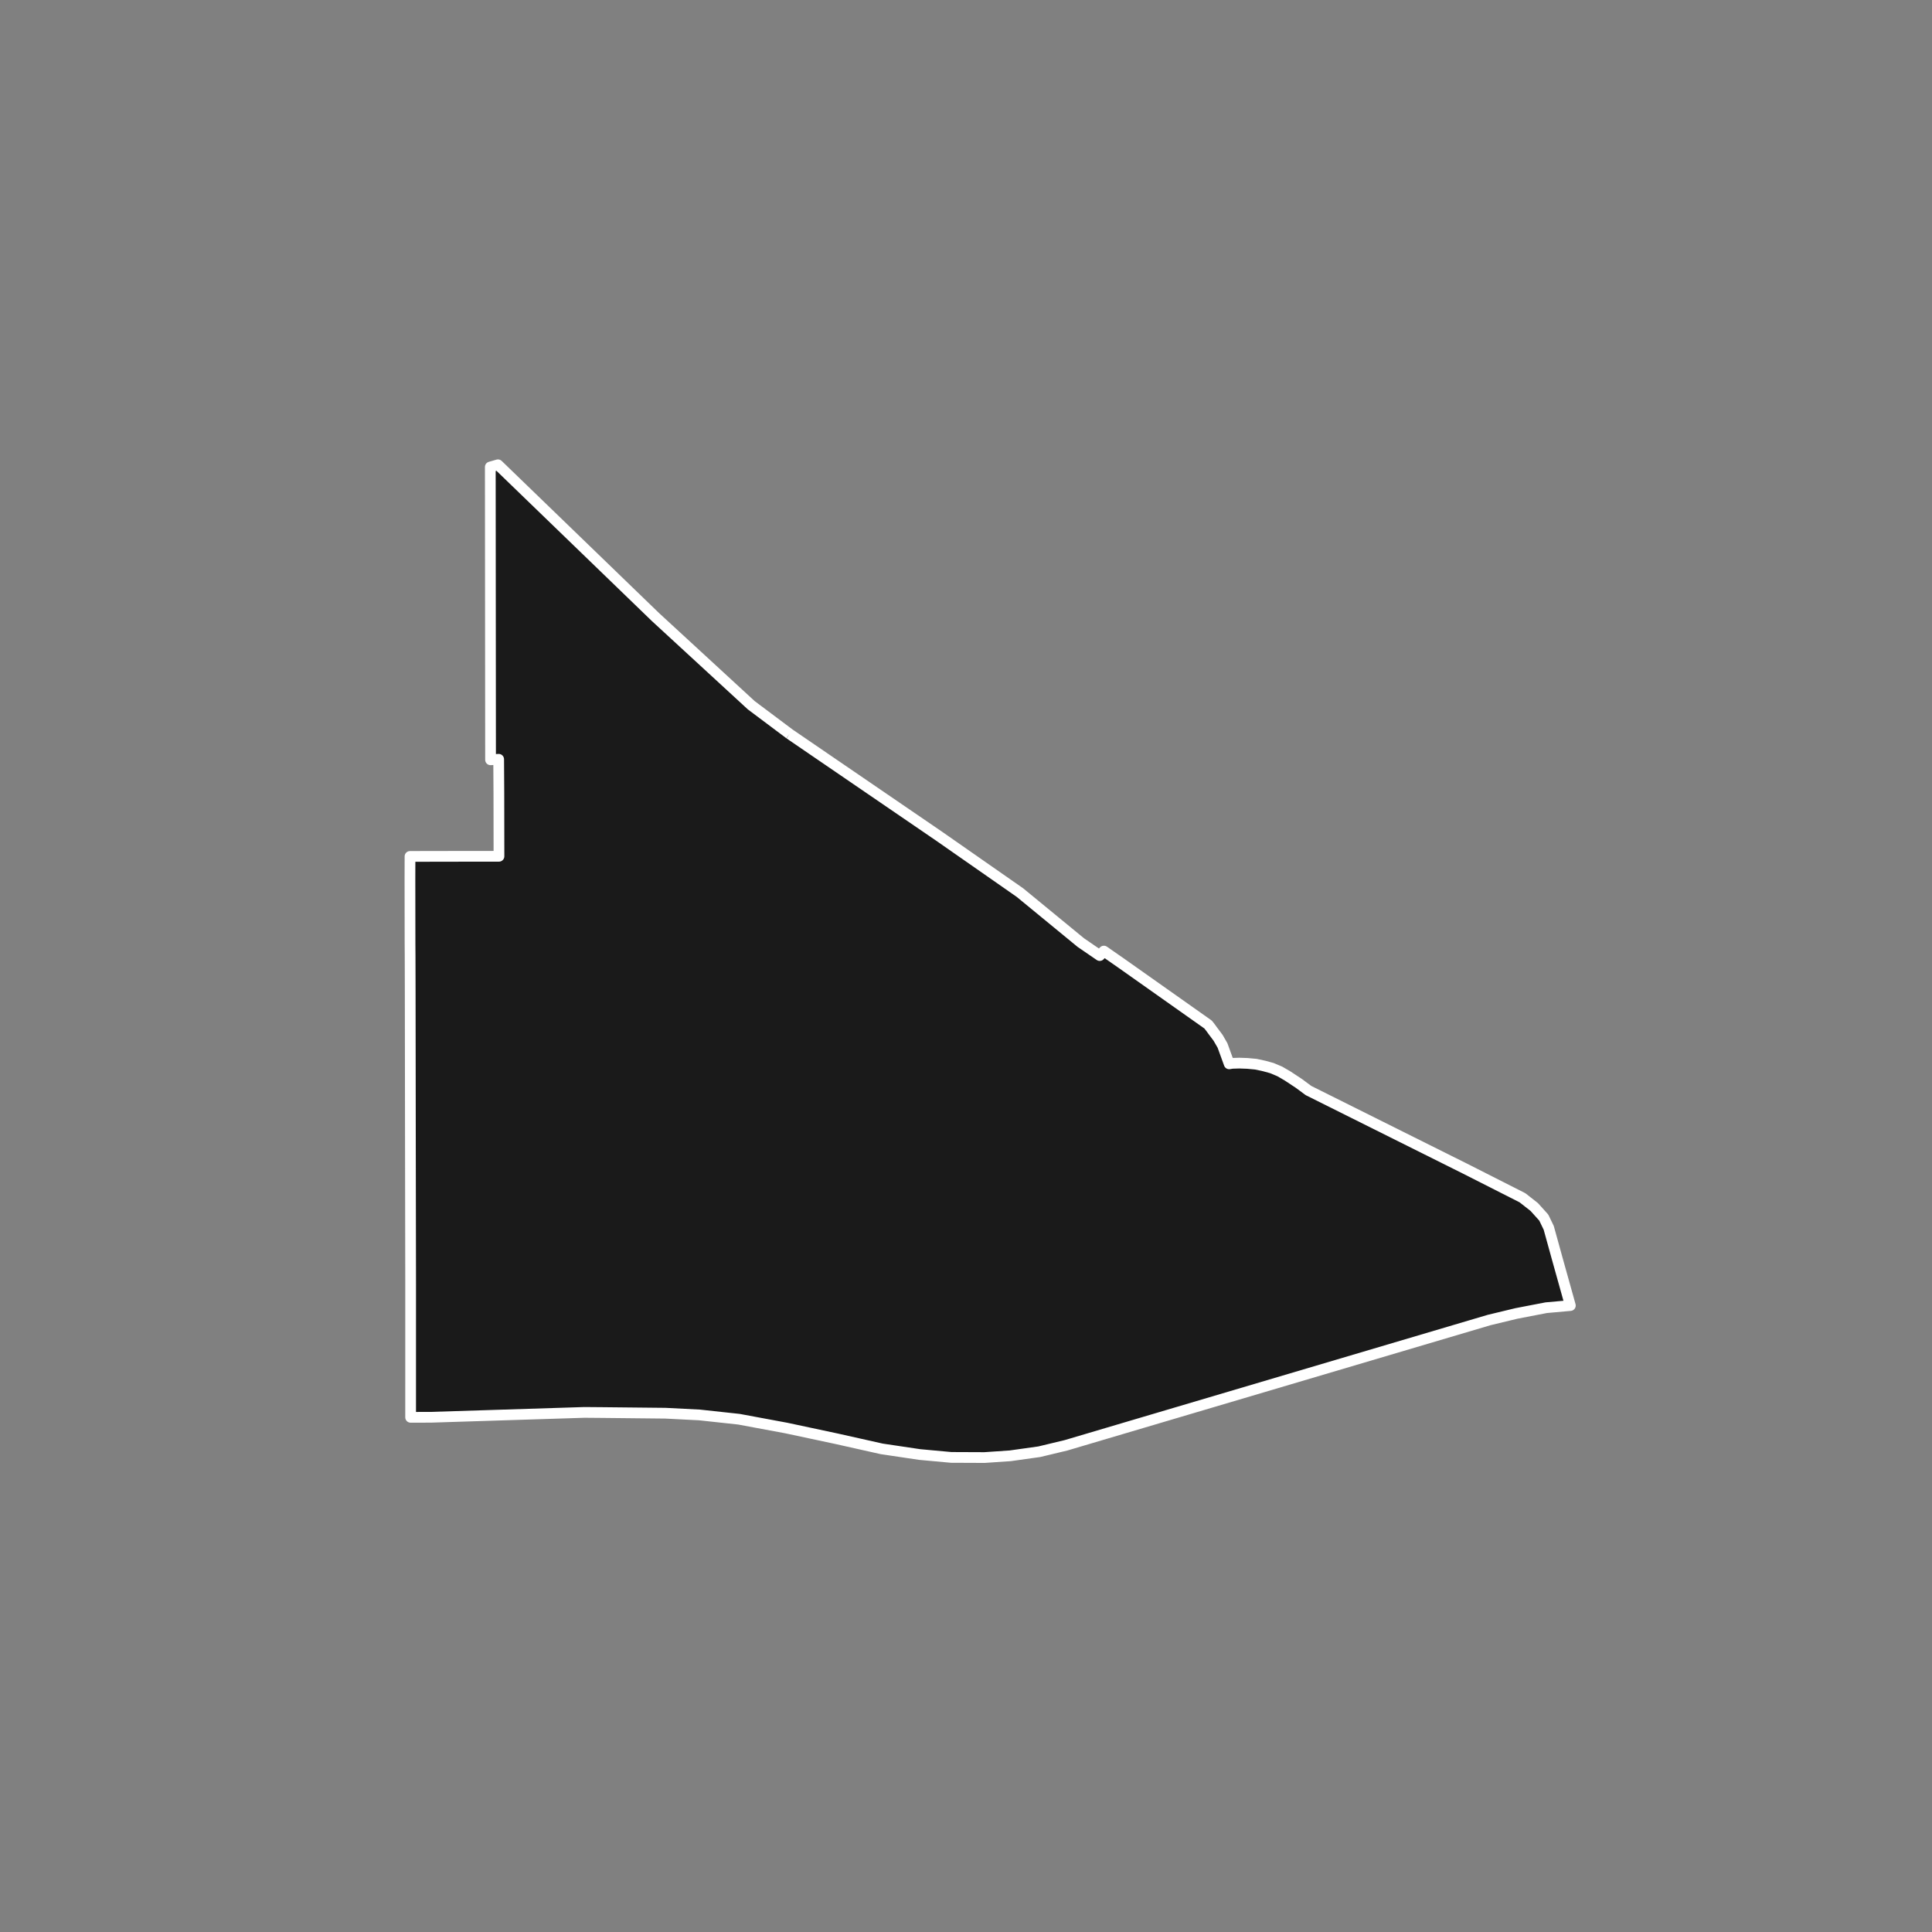 <?xml version="1.0" encoding="utf-8" standalone="no"?>
<!DOCTYPE svg PUBLIC "-//W3C//DTD SVG 1.1//EN"
  "http://www.w3.org/Graphics/SVG/1.1/DTD/svg11.dtd">
<!-- Created with matplotlib (https://matplotlib.org/) -->
<svg height="720pt" version="1.1" viewBox="0 0 720 720" width="720pt" xmlns="http://www.w3.org/2000/svg" xmlns:xlink="http://www.w3.org/1999/xlink">
 <rect x="0" y="0" width="720" height="720" fill="#808080" stroke="none"/>
 <defs>
  <style type="text/css">*{stroke-linecap:butt;stroke-linejoin:round;}</style>
 </defs>
 <g id="figure_1">
  <g id="patch_1">
   <path d="M 0 720 
L 720 720 
L 720 0 
L 0 0 
z
" style="fill:none;"/>
  </g>
  <g id="axes_1">
   <g id="patch_2">
    <path clip-path="url(#p9b5a816a70)" d="M 294.248 273.523 
L 349.931 311.595 
L 380.099 332.641 
L 402.797 351.281 
L 409.836 356.107 
L 411.387 354.441 
L 418.087 359.11 
L 450.225 381.815 
L 451.104 382.935 
L 451.884 384.007 
L 453.939 386.748 
L 455.6 389.627 
L 458.081 396.463 
L 459.206 396.272 
L 461.886 396.192 
L 464.869 396.299 
L 468.026 396.593 
L 471.14 397.265 
L 473.995 398.051 
L 476.938 399.288 
L 479.839 400.977 
L 484.07 403.767 
L 487.644 406.418 
L 545.922 435.493 
L 567.374 446.368 
L 571.768 449.813 
L 575.315 453.752 
L 577.164 457.573 
L 580.454 469.473 
L 585.225 486.537 
L 576.244 487.339 
L 565.128 489.483 
L 554.955 491.933 
L 397.286 538.622 
L 387.336 541.012 
L 376.479 542.535 
L 366.886 543.187 
L 354.485 543.135 
L 342.715 542.054 
L 328.589 539.952 
L 311.869 536.204 
L 293.004 532.179 
L 275.383 528.903 
L 260.714 527.311 
L 247.988 526.663 
L 224.204 526.416 
L 217.789 526.363 
L 160.596 528.174 
L 153.028 528.193 
L 153.033 478.873 
L 153.025 473.641 
L 152.945 423.896 
L 152.875 374.145 
L 152.867 368.677 
L 152.835 355.783 
L 152.807 352.008 
L 152.803 348.715 
L 152.798 345.419 
L 152.794 342.124 
L 152.79 338.828 
L 152.786 335.532 
L 152.781 332.197 
L 152.775 327.625 
L 152.797 319.163 
L 153.456 319.161 
L 161.615 319.146 
L 168.045 319.134 
L 172.423 319.126 
L 182.848 319.119 
L 185.951 319.112 
L 185.947 316.542 
L 185.914 295.753 
L 185.839 282.959 
L 182.814 283.155 
L 182.8 266.72 
L 182.721 174.032 
L 185.574 173.213 
L 244.353 230.034 
L 279.959 262.81 
L 294.248 273.523 
" style="fill:#1a1a1a;stroke:#ffffff;stroke-linejoin:miter;stroke-width:4;"/>
   </g>
  </g>
 </g>
 <defs>
  <clipPath id="p9b5a816a70">
   <rect height="543.6" width="558" x="90" y="86.4"/>
  </clipPath>
 </defs>
</svg>
